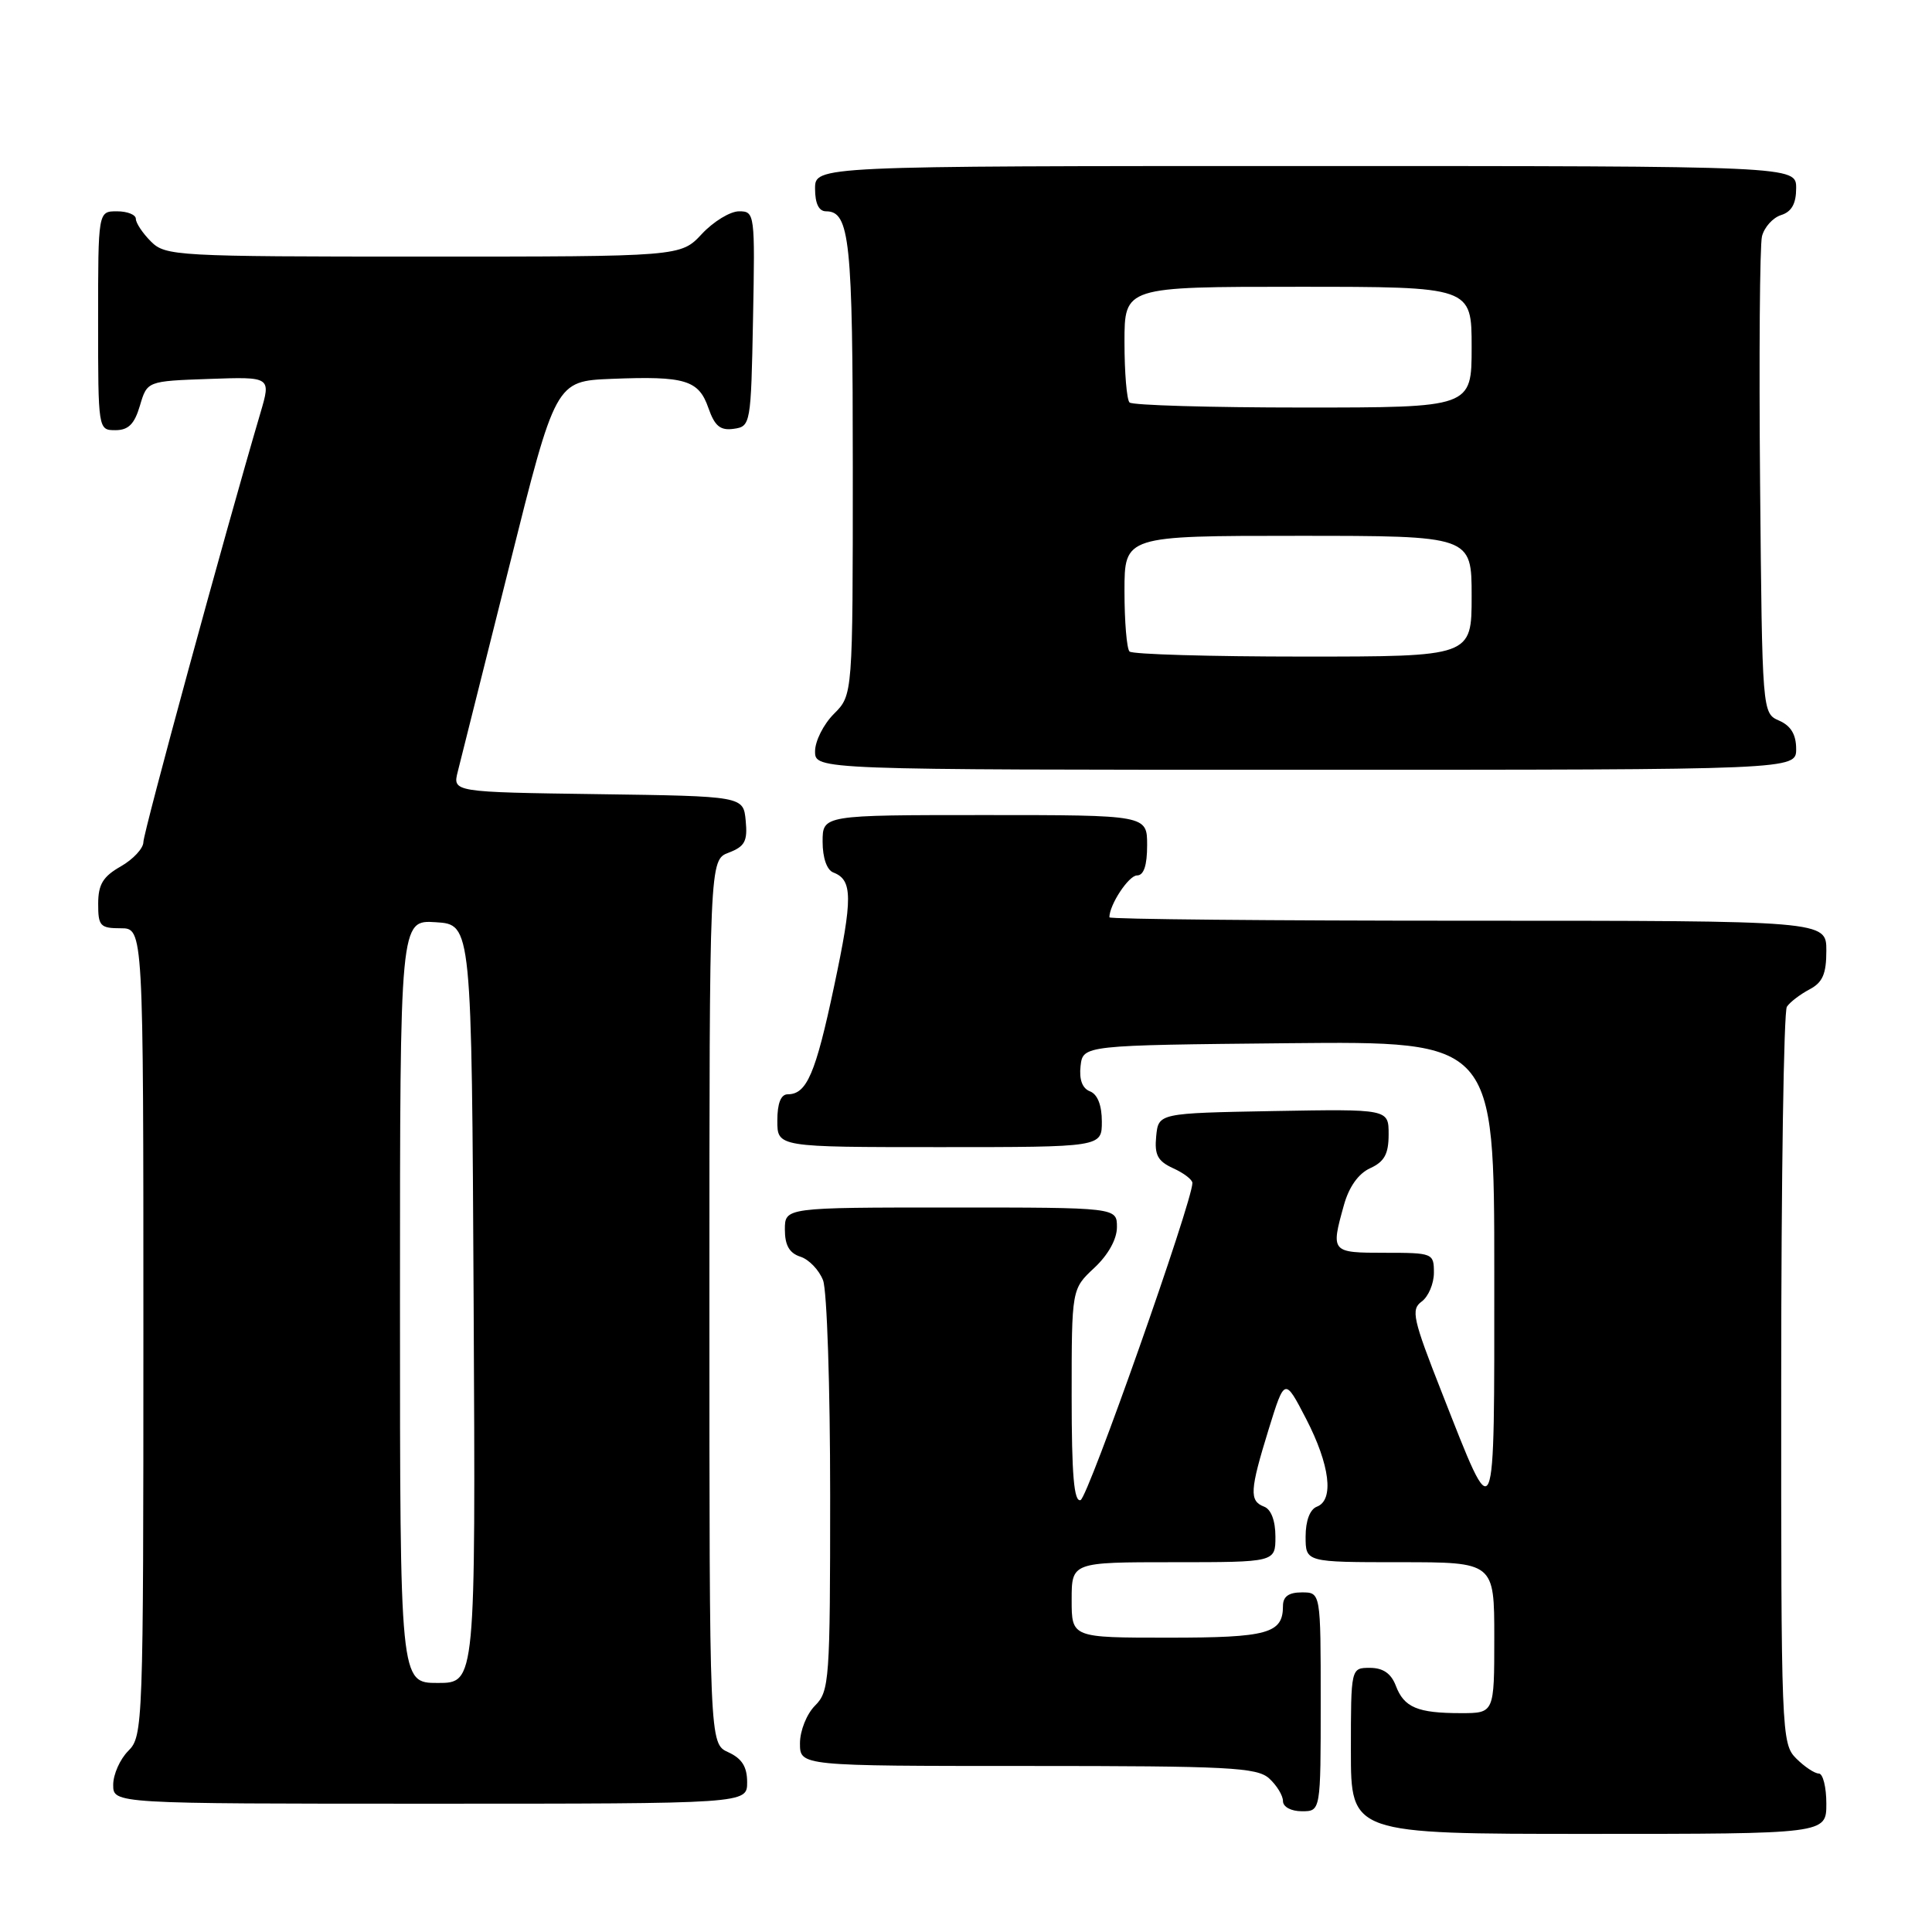 <?xml version="1.0" encoding="UTF-8" standalone="no"?>
<!DOCTYPE svg PUBLIC "-//W3C//DTD SVG 1.1//EN" "http://www.w3.org/Graphics/SVG/1.1/DTD/svg11.dtd" >
<svg xmlns="http://www.w3.org/2000/svg" xmlns:xlink="http://www.w3.org/1999/xlink" version="1.1" viewBox="0 0 256 256">
 <g >
 <path fill="currentColor"
d=" M 242.00 239.00 C 242.00 236.80 241.55 235.00 241.00 235.00 C 240.45 235.00 239.10 234.10 238.00 233.00 C 236.05 231.05 236.00 229.68 236.02 182.75 C 236.02 156.21 236.36 134.00 236.77 133.40 C 237.17 132.79 238.51 131.77 239.75 131.11 C 241.51 130.19 242.00 129.06 242.00 125.96 C 242.00 122.00 242.00 122.00 194.50 122.00 C 168.38 122.00 147.00 121.80 147.00 121.55 C 147.00 119.88 149.56 116.00 150.66 116.00 C 151.56 116.00 152.00 114.68 152.00 112.00 C 152.00 108.00 152.00 108.00 130.50 108.00 C 109.00 108.00 109.00 108.00 109.00 111.53 C 109.00 113.66 109.56 115.28 110.42 115.61 C 112.99 116.59 113.01 118.96 110.53 130.65 C 108.07 142.28 106.90 145.00 104.38 145.00 C 103.47 145.00 103.00 146.19 103.00 148.50 C 103.00 152.00 103.00 152.00 124.50 152.00 C 146.00 152.00 146.00 152.00 146.00 148.61 C 146.00 146.45 145.43 145.00 144.43 144.61 C 143.41 144.22 142.98 143.05 143.18 141.26 C 143.50 138.50 143.50 138.50 170.75 138.23 C 198.00 137.97 198.00 137.97 198.00 168.71 C 198.00 203.45 198.26 202.85 191.07 184.57 C 187.20 174.74 186.93 173.52 188.38 172.46 C 189.27 171.81 190.00 170.09 190.00 168.64 C 190.00 166.06 189.86 166.00 183.50 166.00 C 176.38 166.00 176.33 165.94 178.07 159.70 C 178.74 157.27 180.00 155.50 181.56 154.79 C 183.44 153.93 184.00 152.91 184.00 150.31 C 184.00 146.95 184.00 146.95 168.75 147.22 C 153.50 147.50 153.50 147.50 153.20 150.57 C 152.96 153.03 153.40 153.86 155.45 154.80 C 156.85 155.43 158.00 156.31 158.00 156.75 C 158.00 159.21 144.17 198.44 143.18 198.77 C 142.31 199.06 142.00 195.46 142.00 184.98 C 142.00 170.80 142.00 170.80 145.00 168.00 C 146.84 166.28 148.00 164.20 148.00 162.60 C 148.00 160.00 148.00 160.00 126.00 160.00 C 104.00 160.00 104.00 160.00 104.00 162.93 C 104.00 165.01 104.60 166.05 106.06 166.52 C 107.19 166.88 108.54 168.29 109.06 169.65 C 109.58 171.01 110.00 183.80 110.00 198.07 C 110.00 222.67 109.90 224.10 108.00 226.00 C 106.89 227.11 106.00 229.33 106.00 231.00 C 106.00 234.00 106.00 234.00 136.17 234.00 C 162.84 234.00 166.55 234.19 168.17 235.65 C 169.18 236.57 170.00 237.92 170.00 238.65 C 170.00 239.42 171.07 240.00 172.50 240.00 C 175.00 240.00 175.00 240.00 175.00 225.50 C 175.00 211.00 175.00 211.00 172.50 211.00 C 170.76 211.00 170.00 211.55 170.00 212.80 C 170.00 216.45 168.01 217.00 154.80 217.00 C 142.00 217.00 142.00 217.00 142.00 212.00 C 142.00 207.00 142.00 207.00 155.50 207.00 C 169.00 207.00 169.00 207.00 169.00 203.61 C 169.00 201.51 168.43 199.99 167.50 199.64 C 165.52 198.88 165.60 197.50 168.11 189.37 C 170.23 182.53 170.23 182.53 173.07 188.01 C 176.22 194.11 176.80 198.76 174.50 199.64 C 173.57 199.99 173.00 201.51 173.00 203.61 C 173.00 207.00 173.00 207.00 185.50 207.00 C 198.00 207.00 198.00 207.00 198.00 217.00 C 198.00 227.00 198.00 227.00 193.58 227.00 C 187.83 227.00 186.04 226.25 184.95 223.36 C 184.33 221.74 183.26 221.00 181.52 221.00 C 179.00 221.00 179.00 221.00 179.00 232.00 C 179.00 243.00 179.00 243.00 210.50 243.00 C 242.00 243.00 242.00 243.00 242.00 239.00 Z  M 99.00 236.16 C 99.00 234.10 98.31 233.01 96.50 232.18 C 94.00 231.04 94.00 231.04 94.00 172.50 C 94.00 113.95 94.00 113.95 96.56 112.98 C 98.70 112.16 99.07 111.46 98.81 108.75 C 98.50 105.50 98.50 105.50 79.24 105.23 C 59.97 104.96 59.97 104.96 60.66 102.23 C 61.04 100.73 64.11 88.47 67.49 75.00 C 73.62 50.50 73.62 50.50 81.05 50.20 C 90.80 49.81 92.58 50.35 93.87 54.07 C 94.71 56.47 95.45 57.07 97.22 56.82 C 99.46 56.51 99.51 56.22 99.78 42.25 C 100.05 28.30 100.01 28.00 97.93 28.00 C 96.76 28.00 94.54 29.35 93.00 31.00 C 90.20 34.00 90.20 34.00 56.10 34.00 C 23.33 34.00 21.92 33.92 20.00 32.00 C 18.90 30.90 18.00 29.55 18.00 29.00 C 18.00 28.45 16.88 28.00 15.50 28.00 C 13.00 28.00 13.00 28.00 13.00 42.50 C 13.00 56.95 13.01 57.00 15.29 57.00 C 17.02 57.00 17.82 56.19 18.54 53.75 C 19.50 50.50 19.50 50.50 27.71 50.21 C 35.92 49.92 35.92 49.92 34.51 54.71 C 29.78 70.76 19.00 110.31 19.00 111.58 C 19.00 112.41 17.65 113.86 16.01 114.80 C 13.65 116.14 13.01 117.19 13.01 119.75 C 13.00 122.70 13.28 123.00 16.00 123.00 C 19.00 123.00 19.00 123.00 19.00 176.50 C 19.00 228.67 18.95 230.05 17.00 232.00 C 15.90 233.10 15.00 235.12 15.00 236.50 C 15.00 239.00 15.00 239.00 57.00 239.00 C 99.00 239.00 99.00 239.00 99.00 236.16 Z  M 238.00 99.24 C 238.00 97.33 237.30 96.17 235.75 95.49 C 233.50 94.50 233.50 94.50 233.22 64.00 C 233.07 47.23 233.18 32.52 233.47 31.32 C 233.77 30.12 234.90 28.85 236.00 28.50 C 237.40 28.06 238.00 26.99 238.00 24.93 C 238.00 22.00 238.00 22.00 173.00 22.00 C 108.00 22.00 108.00 22.00 108.00 25.00 C 108.00 26.97 108.50 28.00 109.46 28.00 C 112.60 28.00 113.00 31.86 113.00 61.98 C 113.00 92.09 113.00 92.09 110.50 94.59 C 109.12 95.97 108.00 98.20 108.00 99.55 C 108.00 102.00 108.00 102.00 173.00 102.00 C 238.00 102.00 238.00 102.00 238.00 99.24 Z  M 53.00 172.45 C 53.00 121.89 53.00 121.89 57.75 122.20 C 62.50 122.50 62.50 122.50 62.76 172.75 C 63.02 223.00 63.02 223.00 58.01 223.00 C 53.00 223.00 53.00 223.00 53.00 172.45 Z  M 149.67 86.33 C 149.30 85.97 149.00 82.37 149.00 78.33 C 149.00 71.00 149.00 71.00 172.00 71.00 C 195.00 71.00 195.00 71.00 195.00 79.00 C 195.00 87.00 195.00 87.00 172.67 87.00 C 160.38 87.00 150.03 86.70 149.67 86.33 Z  M 149.67 53.33 C 149.30 52.97 149.00 49.37 149.00 45.33 C 149.00 38.00 149.00 38.00 172.00 38.00 C 195.00 38.00 195.00 38.00 195.00 46.00 C 195.00 54.00 195.00 54.00 172.67 54.00 C 160.38 54.00 150.03 53.70 149.67 53.33 Z "/>
</g>
</svg>